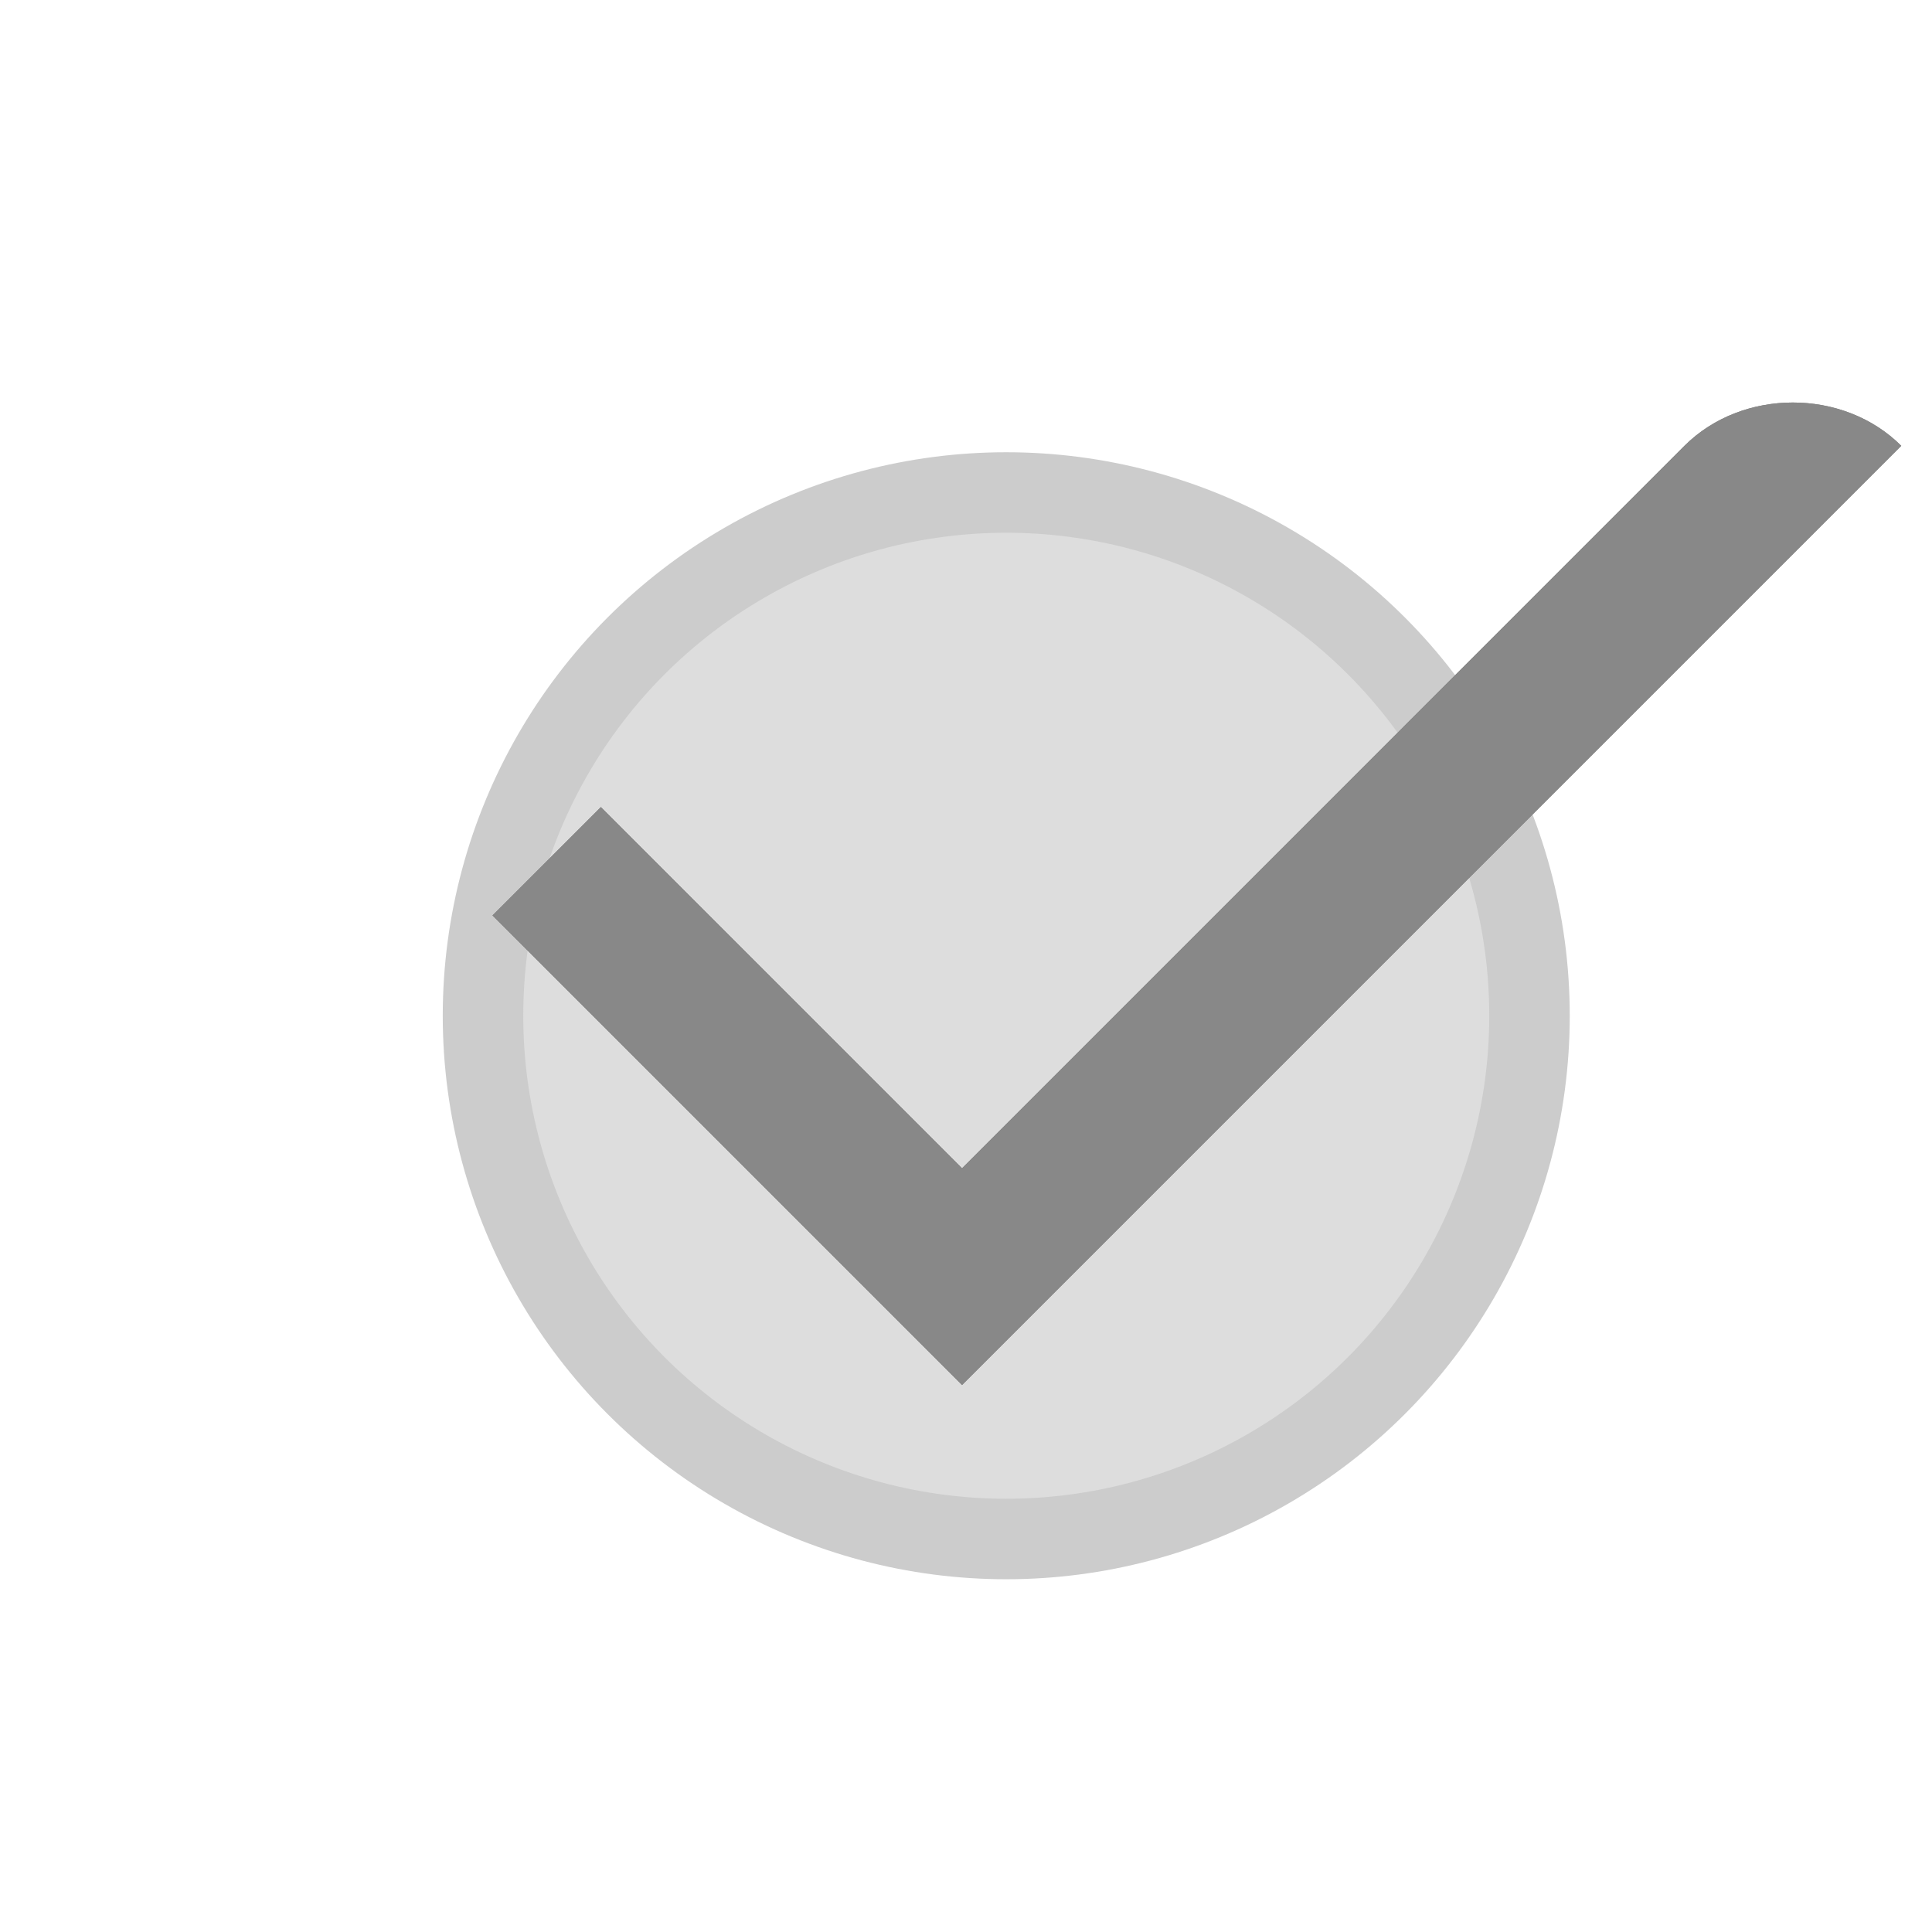 <?xml version="1.0" encoding="UTF-8" standalone="no"?>
<svg width="24px" height="24px" viewBox="0 0 24 24" version="1.1" xmlns="http://www.w3.org/2000/svg" xmlns:xlink="http://www.w3.org/1999/xlink" xmlns:sketch="http://www.bohemiancoding.com/sketch/ns">
    <!-- Generator: Sketch 3.5.1 (25234) - http://www.bohemiancoding.com/sketch -->
    <title>check-read</title>
    <desc>Created with Sketch.</desc>
    <defs>
        <circle id="path-1" cx="6.5" cy="7.618" r="6.5"></circle>
        <path id="path-2" d="M5.951,9.513 L1.464,5.026 L0.118,6.372 L5.951,12.205 L17.618,0.538 C16.9,-0.179 15.643,-0.179 14.925,0.538 L5.951,9.513 Z"></path>
    </defs>
    <g id="Page-1" stroke="none" stroke-width="1" fill="none" fill-rule="evenodd" sketch:type="MSPage">
        <g id="check-read" sketch:type="MSArtboardGroup">
            <g id="Group-3-Copy" sketch:type="MSLayerGroup" transform="translate(6, 5)">
                <g id="Oval-5-Copy-3">
                    <use stroke="none" fill="none" sketch:type="MSShapeGroup" xlink:href="#path-1"></use>
                    <use stroke="none" fill="none" xlink:href="#path-1"></use>
                    <use stroke="none" fill="none" xlink:href="#path-1"></use>
                    <use stroke="#CCCCCC" stroke-width="1" fill="#DDDDDD" fill-rule="evenodd" xlink:href="#path-1"></use>
                    <use stroke="none" fill="none" xlink:href="#path-1"></use>
                </g>
                <g id="Page-1-Copy-2">
                    <use fill="#777777" fill-rule="evenodd" sketch:type="MSShapeGroup" xlink:href="#path-2"></use>
                    <use fill="none" xlink:href="#path-2"></use>
                    <use fill="#888888" fill-rule="evenodd" xlink:href="#path-2"></use>
                </g>
            </g>
        </g>
    </g>
</svg>